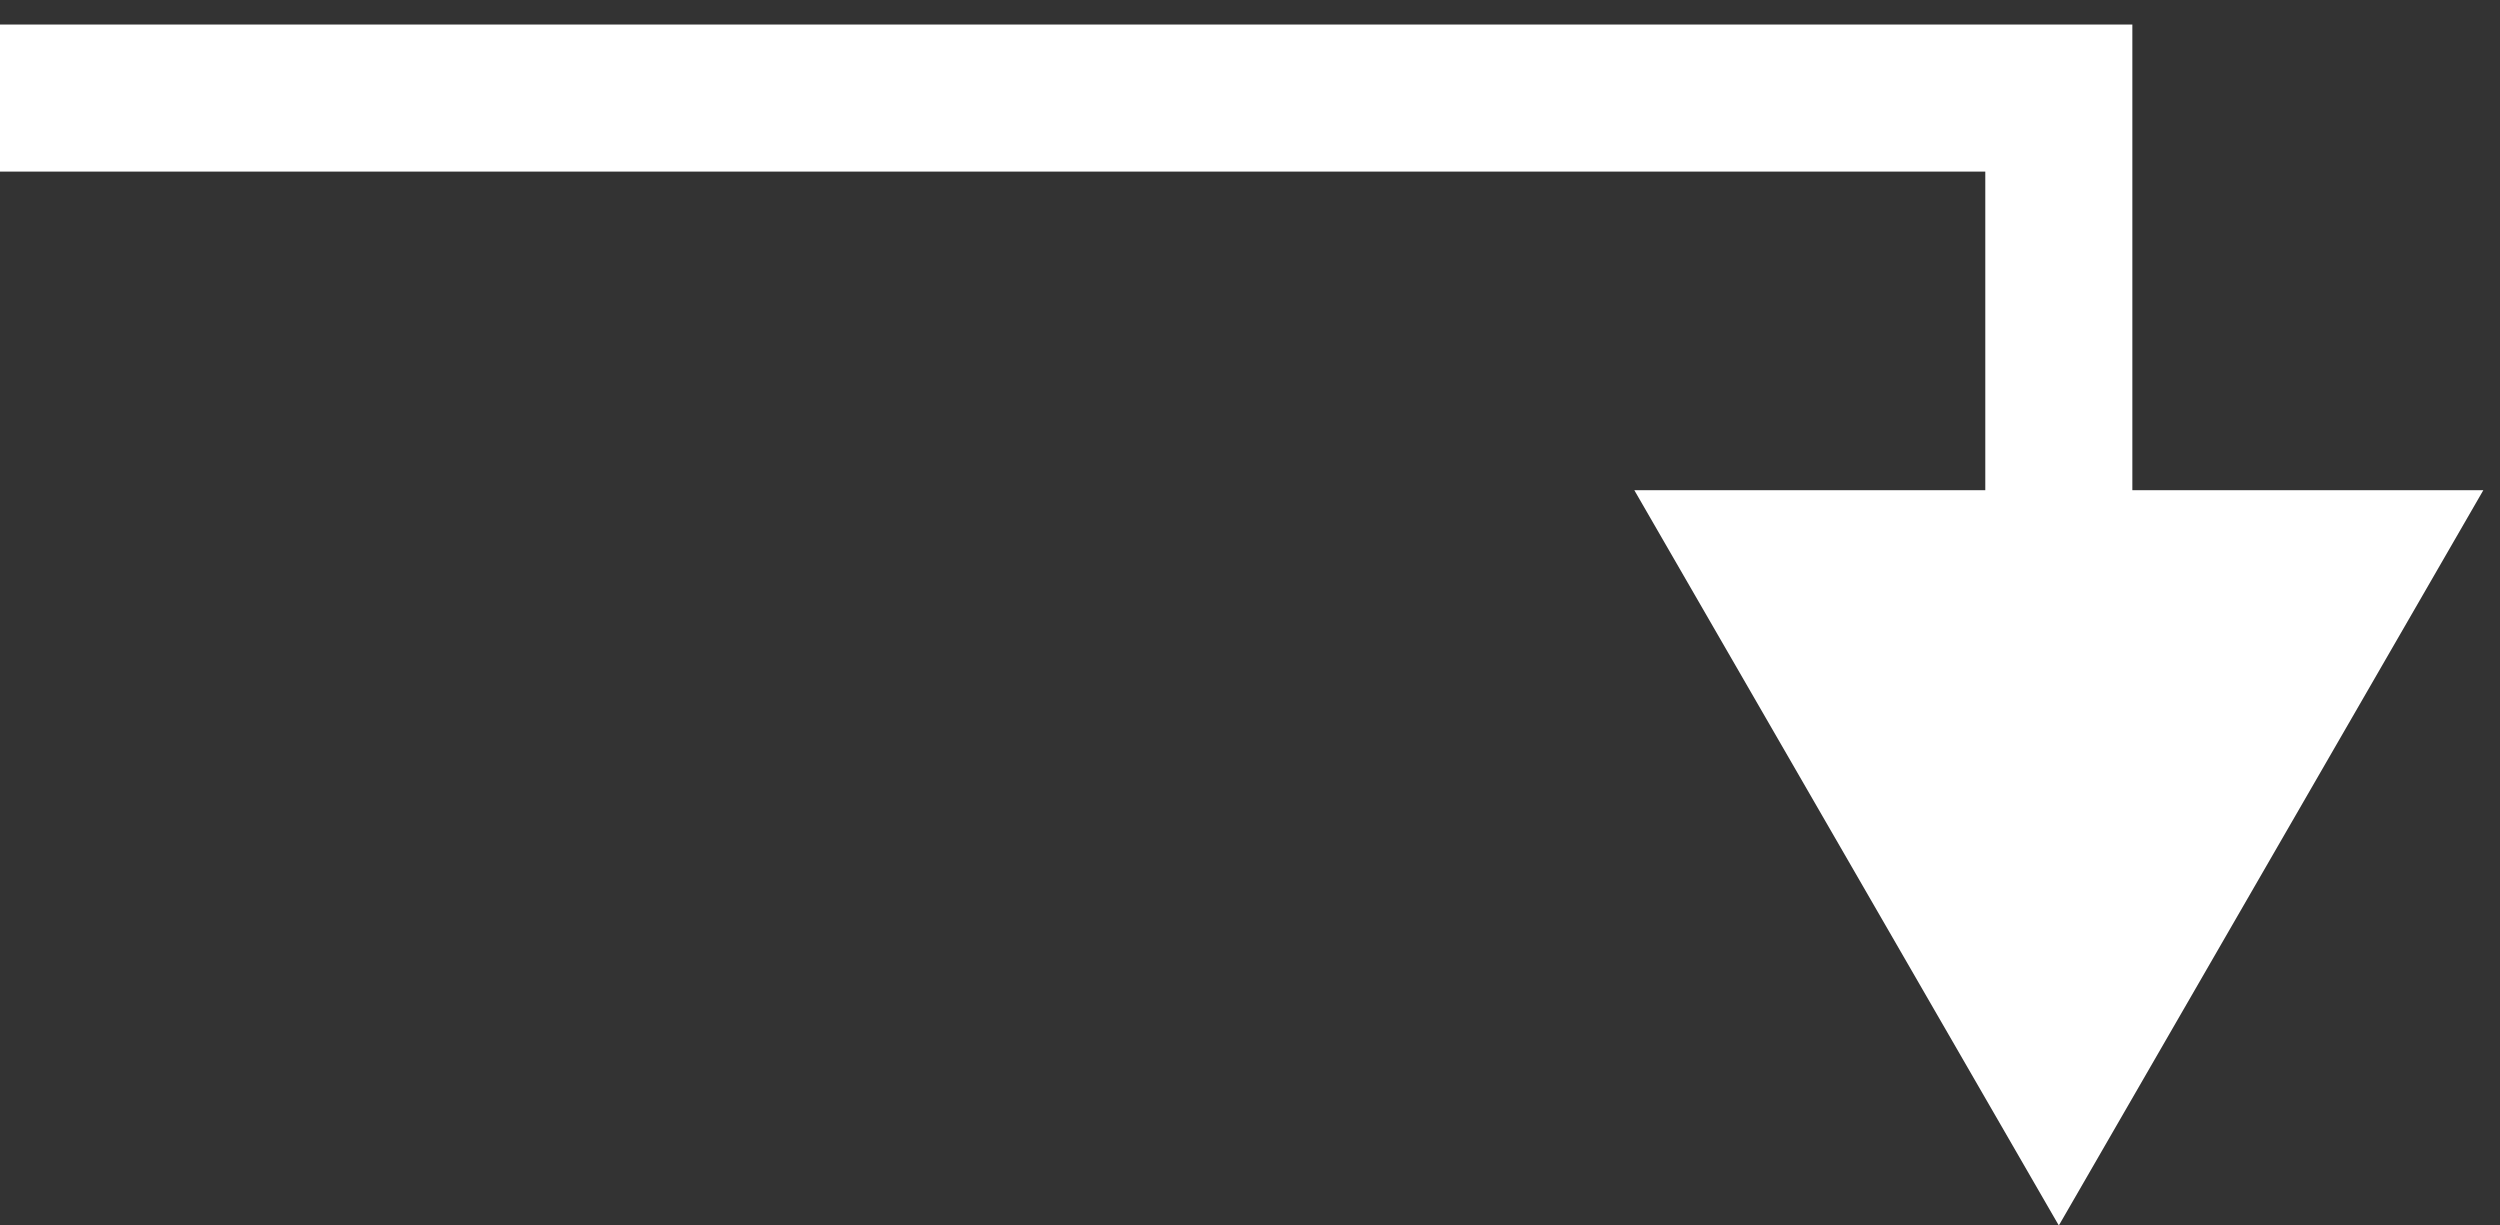 <svg width="51" height="25" viewBox="0 0 51 25" fill="none" xmlns="http://www.w3.org/2000/svg">
<rect x="0" y="0" width="51" height="25" fill="#333333" stroke="none"/>
<path d="M42 2H43.5V0.5H42V2ZM42 25L50.66 10H33.34L42 25ZM0 3.5H42V0.5H0V3.5ZM40.5 2V18.1H43.5V2H40.5Z" fill="white"/>
</svg>
